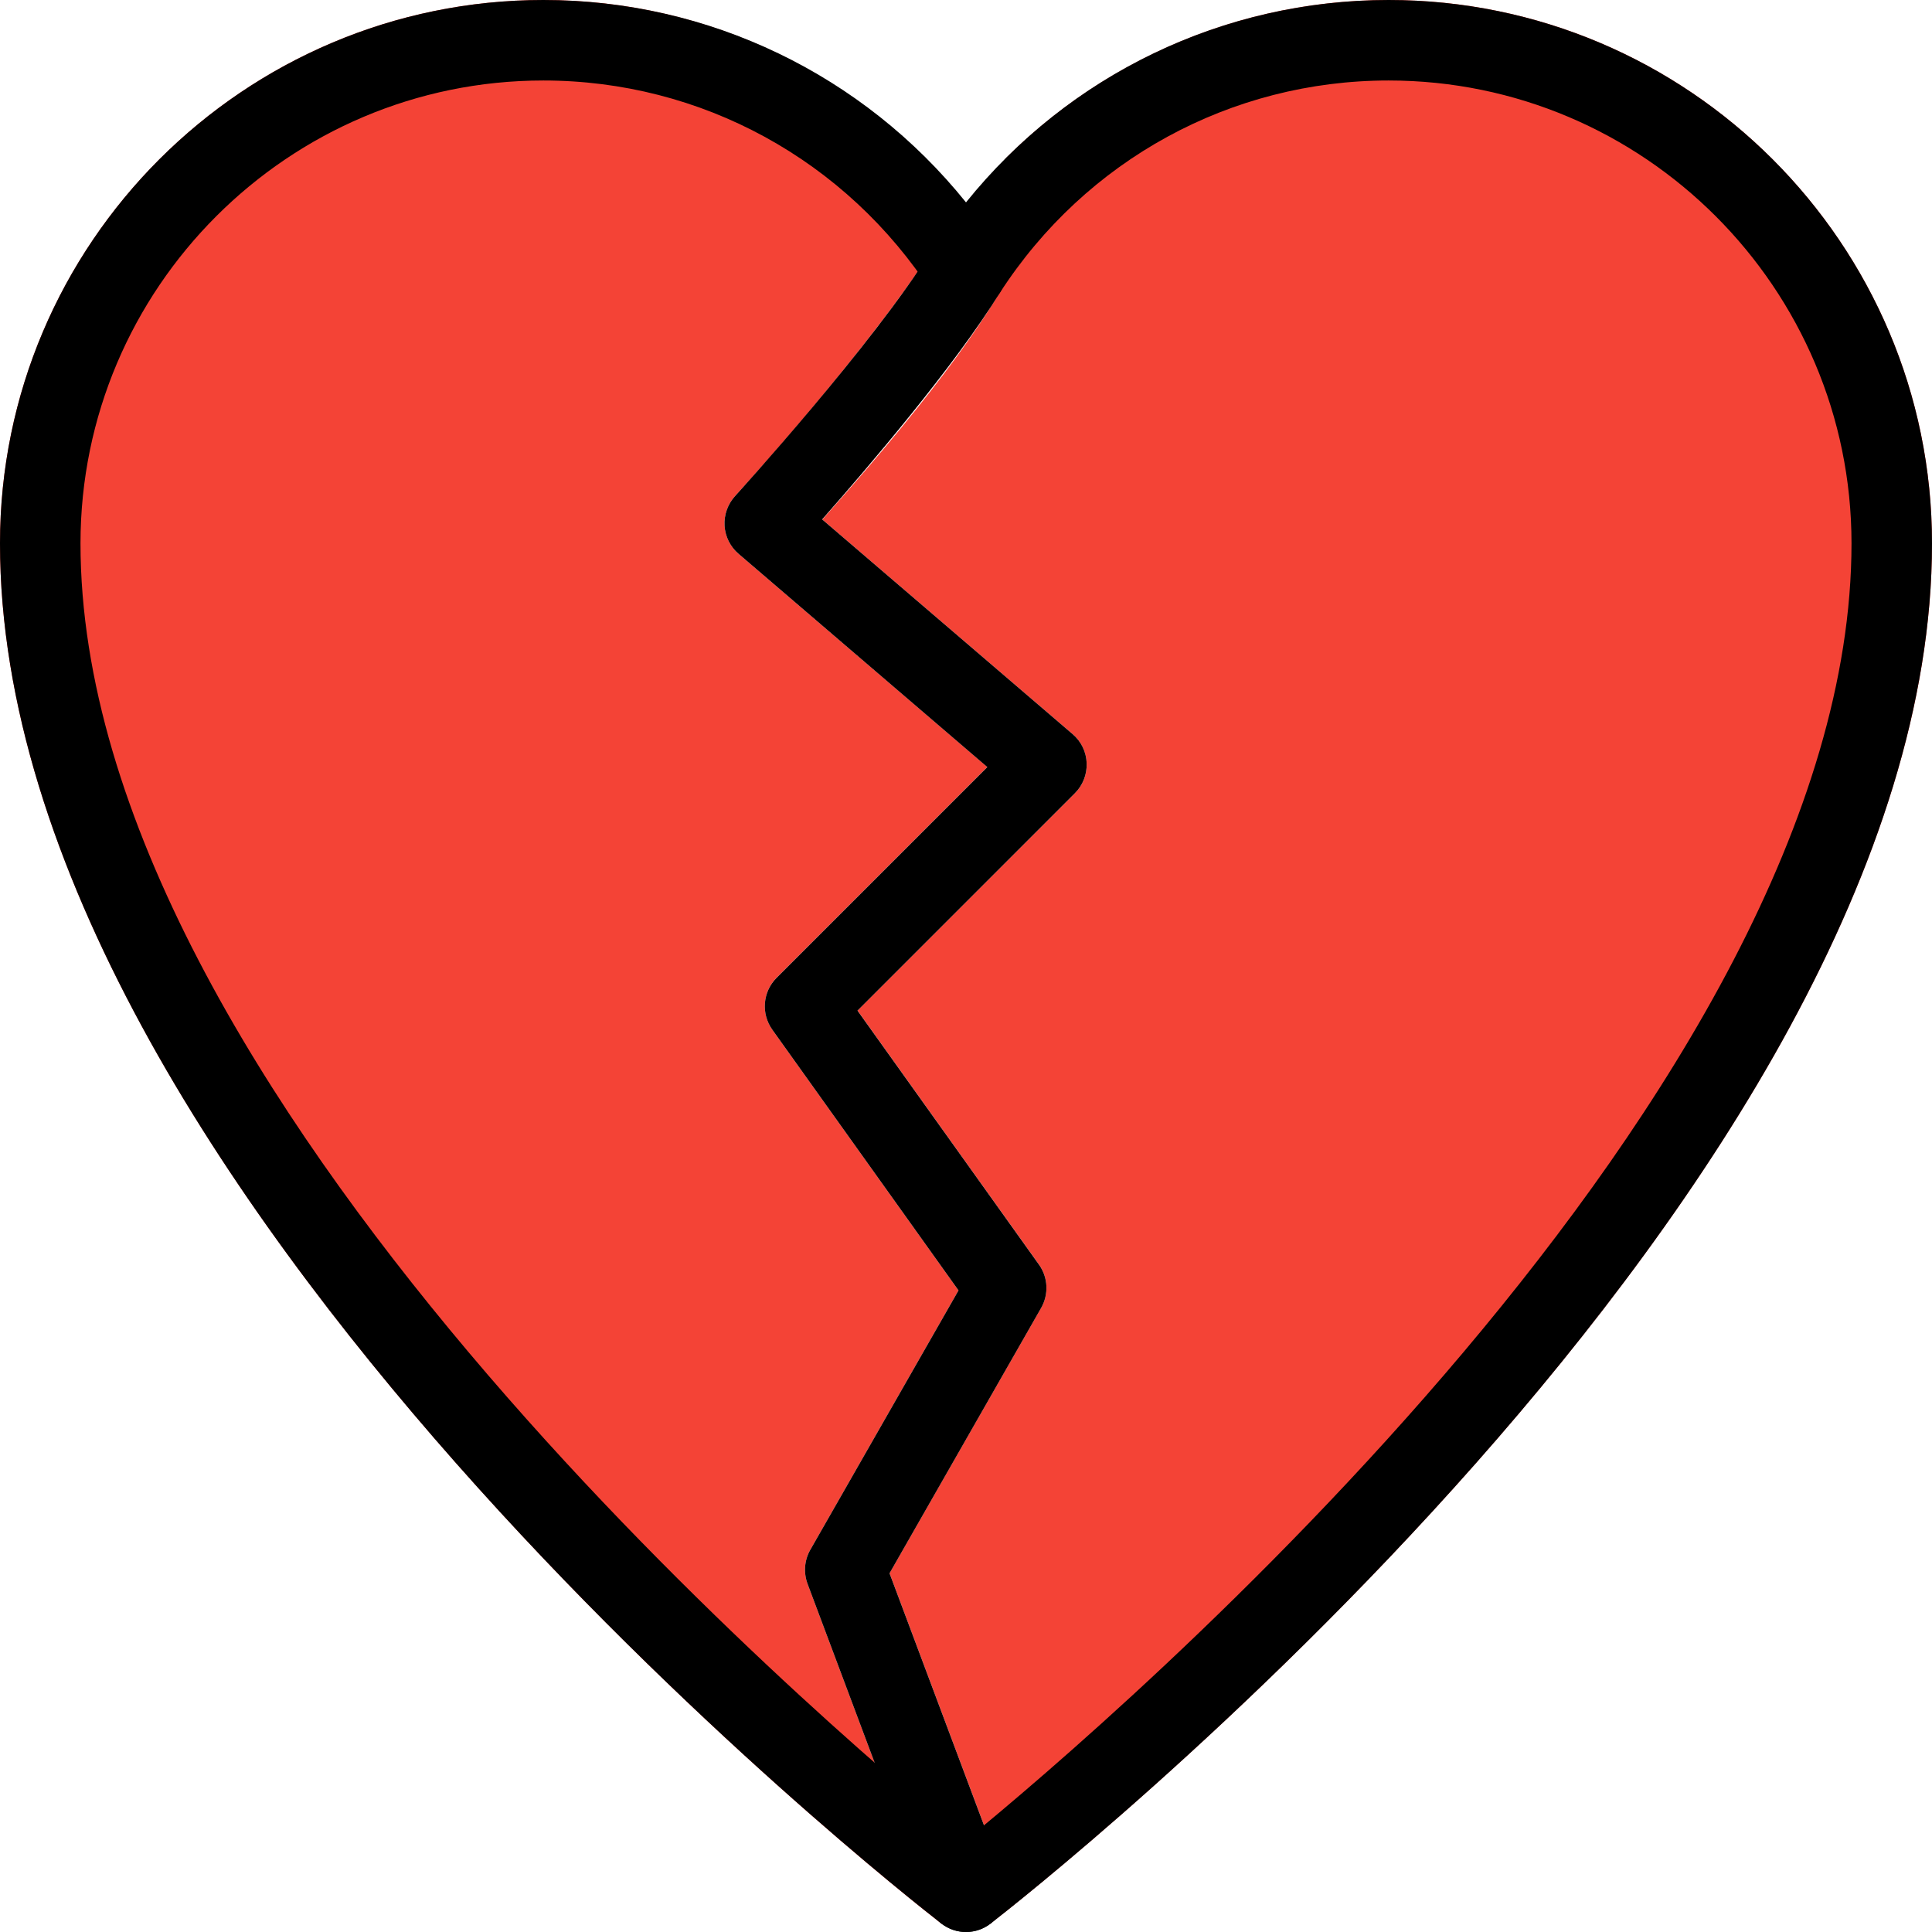 <svg height="512pt" viewBox="0 0 512 512" width="512pt" xmlns="http://www.w3.org/2000/svg"><path d="m368 0c-38.719 0-75.051 15.445-101.781 42.281 2.688 1.387 4.906 3.414 6.207 6.23 2.391 5.164 8.578 18.625-54.504 89.172l66.344 56.875c2.262 1.941 3.605 4.738 3.715 7.68.105 2.988-1.004 5.848-3.117 7.961l-57.621 57.598 48.086 67.309c2.434 3.391 2.645 7.871.574 11.496l-40.168 70.316 30.227 80.641c1.773 4.715-.148 9.727-4.137 12.414.215-.148.492-.086.684-.234 10.219-7.871 249.492-195.371 249.492-365.738 0-79.402-64.598-144-144-144zm0 0" fill="#f44336"/><path d="m246.016 505.09-32-85.336c-1.109-2.984-.852-6.293.727-9.043l39.273-68.738-49.344-69.098c-3.027-4.246-2.559-10.07 1.129-13.762l55.852-55.848-65.918-56.492c-2.199-1.879-3.543-4.566-3.715-7.465-.168-2.859.832-5.699 2.773-7.832 24.066-26.367 50.242-59.328 56.387-72.684-2.09-1.875-3.438-4.586-3.52-7.594-.043-1.941.555-3.668 1.406-5.27-27.008-29.035-64.684-45.93-105.066-45.93-79.402 0-144 64.598-144 144 0 170.367 239.273 357.867 249.473 365.781.086.062.211.043.32.105-1.645-1.195-3.031-2.773-3.777-4.797zm0 0" fill="#f44336"/><path d="m256 512c-2.305 0-4.609-.746-6.527-2.238-10.199-7.895-249.473-195.371-249.473-365.762 0-79.402 64.598-144 144-144 43.926 0 84.758 19.797 112 53.633 27.242-33.836 68.074-53.633 112-53.633 79.402 0 144 64.598 144 144 0 170.391-239.273 357.867-249.473 365.762-1.918 1.492-4.223 2.238-6.527 2.238zm-112-490.668c-67.625 0-122.668 55.043-122.668 122.668 0 144.918 196.055 312.148 234.668 343.66 38.613-31.512 234.668-198.723 234.668-343.66 0-67.625-55.043-122.668-122.668-122.668-41.77 0-80.277 21.035-103.039 56.277-3.926 6.082-13.996 6.082-17.922 0-22.762-35.242-61.27-56.277-103.039-56.277zm0 0"/><path d="m256 512c-4.309 0-8.383-2.645-9.984-6.91l-32-85.336c-1.109-2.984-.852-6.293.727-9.043l39.273-68.738-49.344-69.098c-3.027-4.246-2.559-10.047 1.129-13.738l55.852-55.852-65.918-56.512c-2.199-1.879-3.543-4.566-3.715-7.445-.168-2.879.832-5.719 2.773-7.852.363-.406 36.844-40.445 52.117-65.258 3.094-5.012 9.645-6.594 14.68-3.5 5.012 3.094 6.57 9.664 3.5 14.68-12.098 19.625-35.328 46.781-47.211 60.246l66.387 56.914c2.262 1.922 3.605 4.715 3.715 7.68.105 2.969-1.004 5.848-3.117 7.961l-57.621 57.621 48.086 67.305c2.434 3.391 2.645 7.871.574 11.5l-40.168 70.312 30.227 80.641c2.07 5.527-.723 11.668-6.227 13.738-1.219.469-2.477.684-3.734.684zm0 0"/></svg>